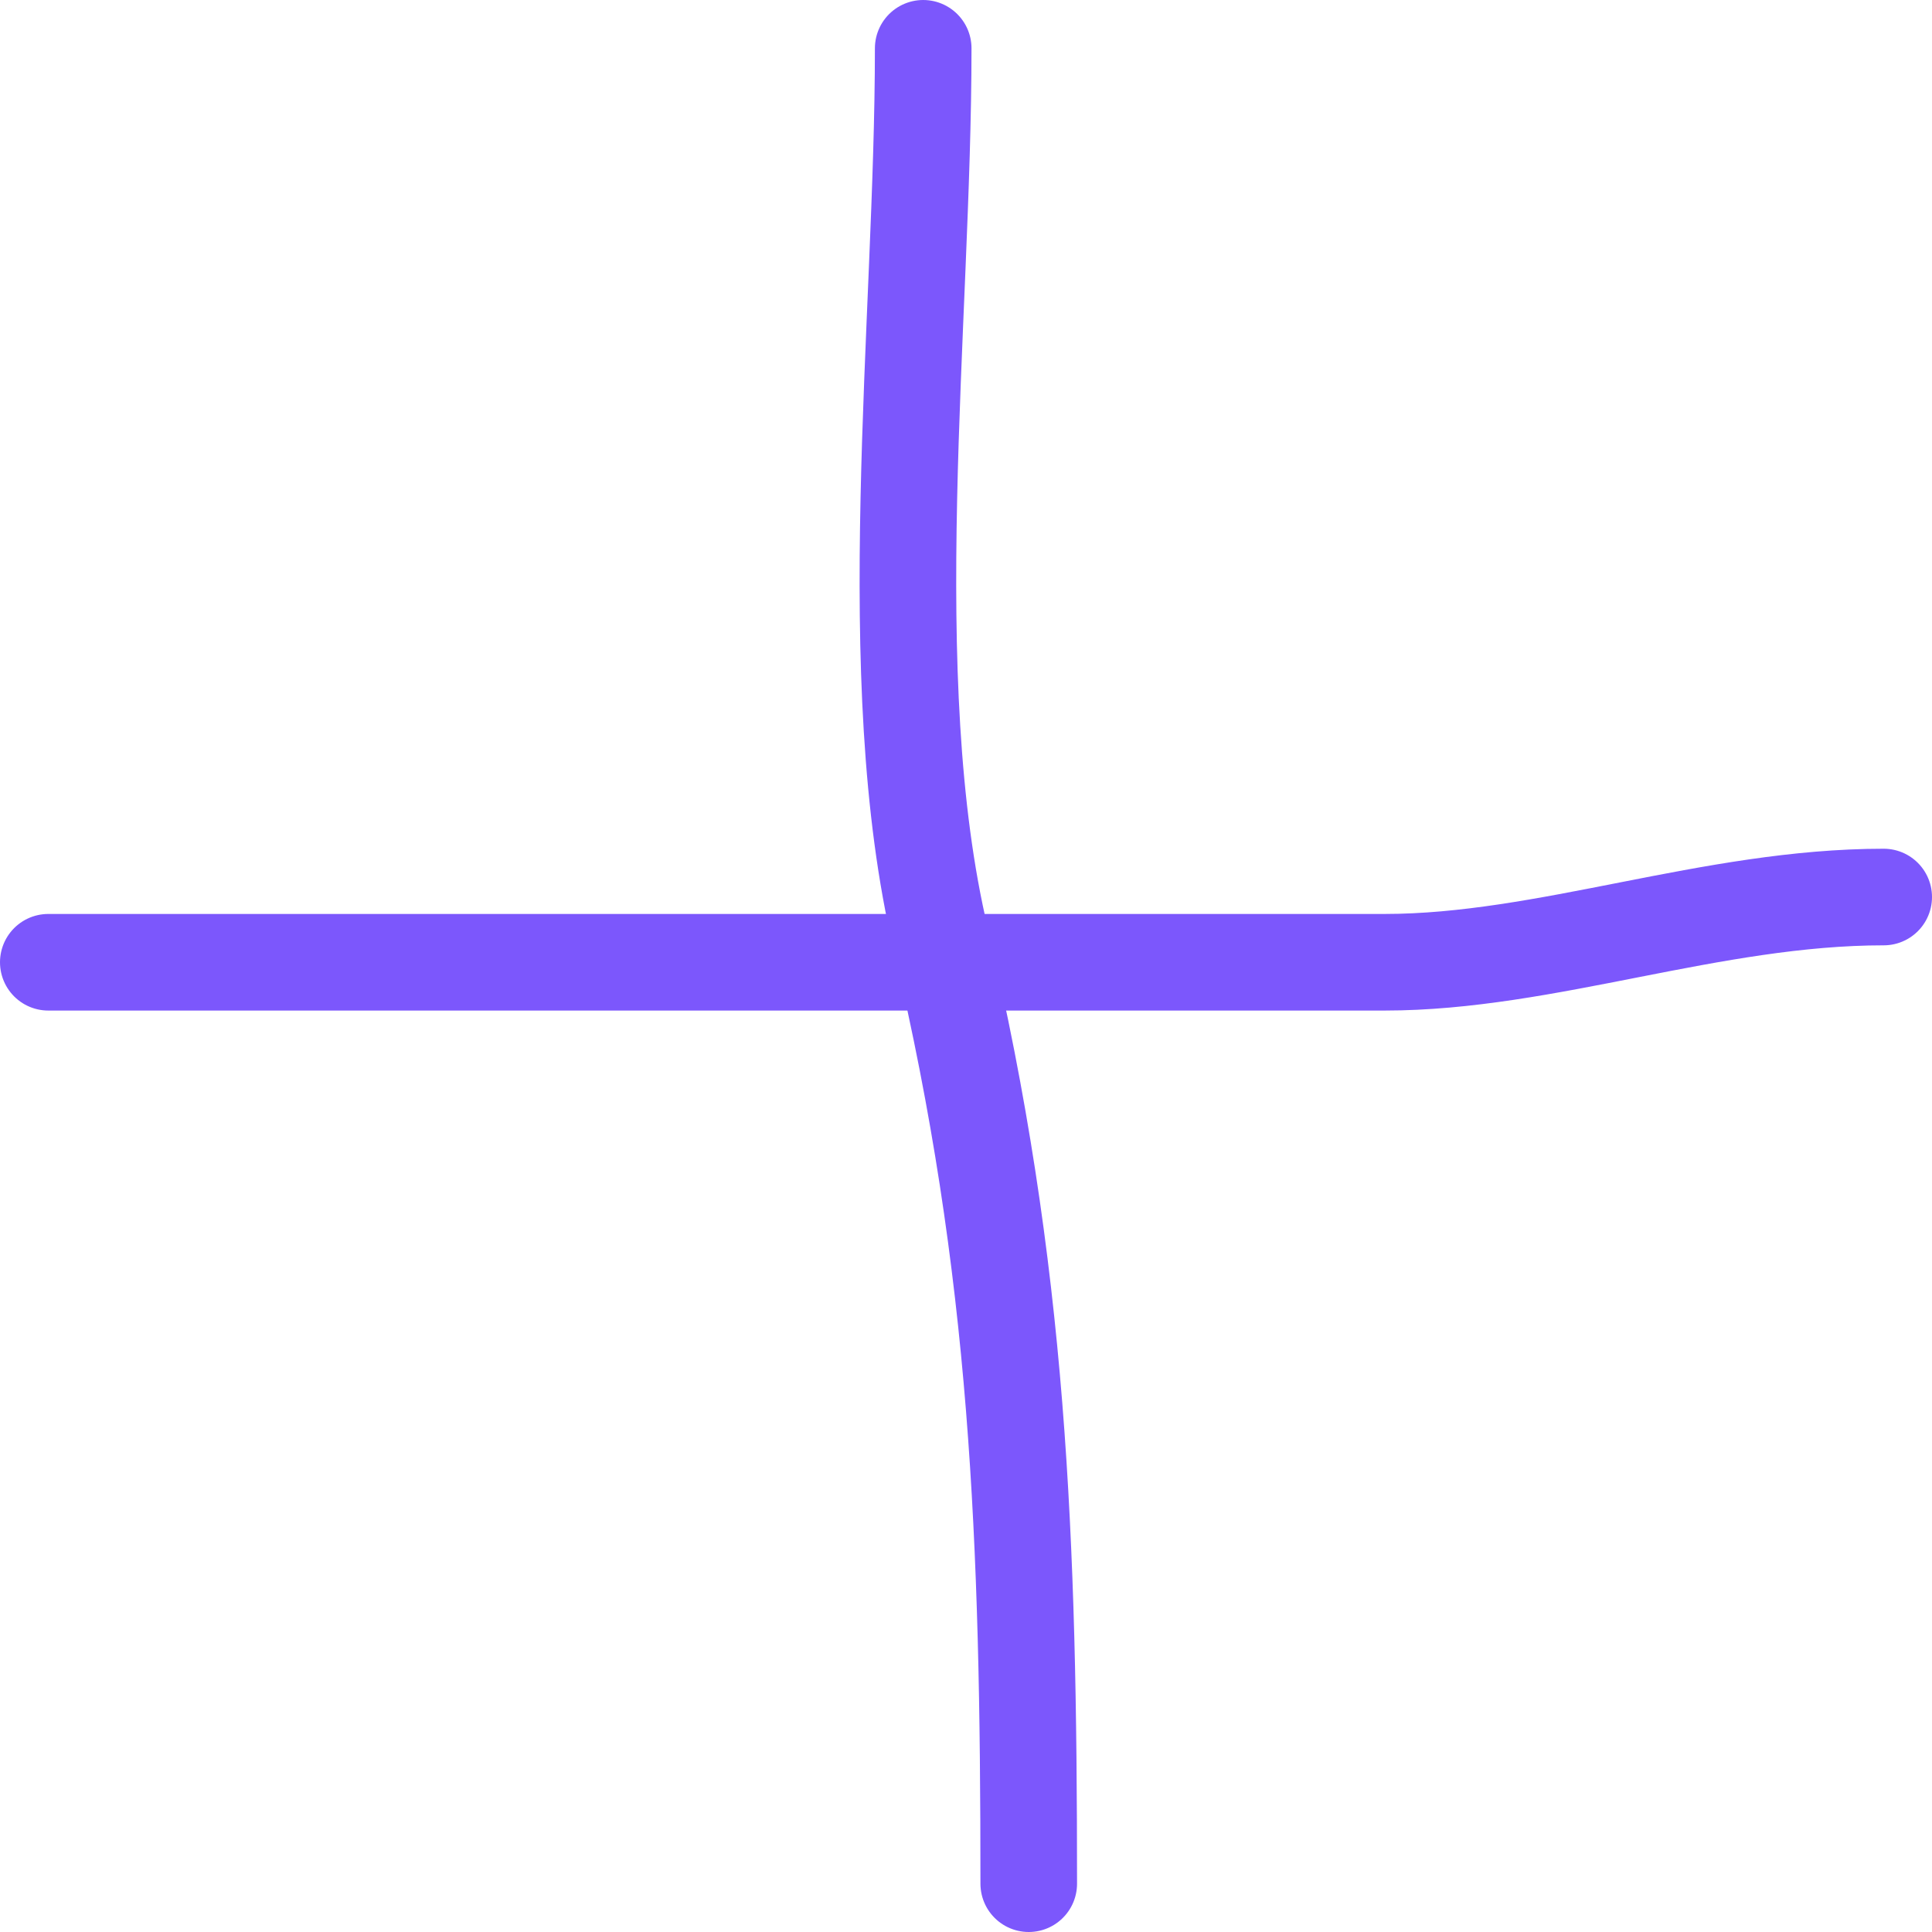<svg width="80" height="80" viewBox="0 0 80 80" fill="none" xmlns="http://www.w3.org/2000/svg">
<path d="M42.598 78C42.598 63.771 42.196 52.578 38.957 38.894C36.399 28.09 38.228 13.345 38.228 2" stroke="#7C57FC" stroke-width="4" stroke-linecap="round"/>
<path d="M2 39.845C20.444 39.845 38.889 39.845 57.333 39.845C64.029 39.845 70.864 37.144 78 37.144" stroke="#7C57FC" stroke-width="4" stroke-linecap="round"/>
</svg>
